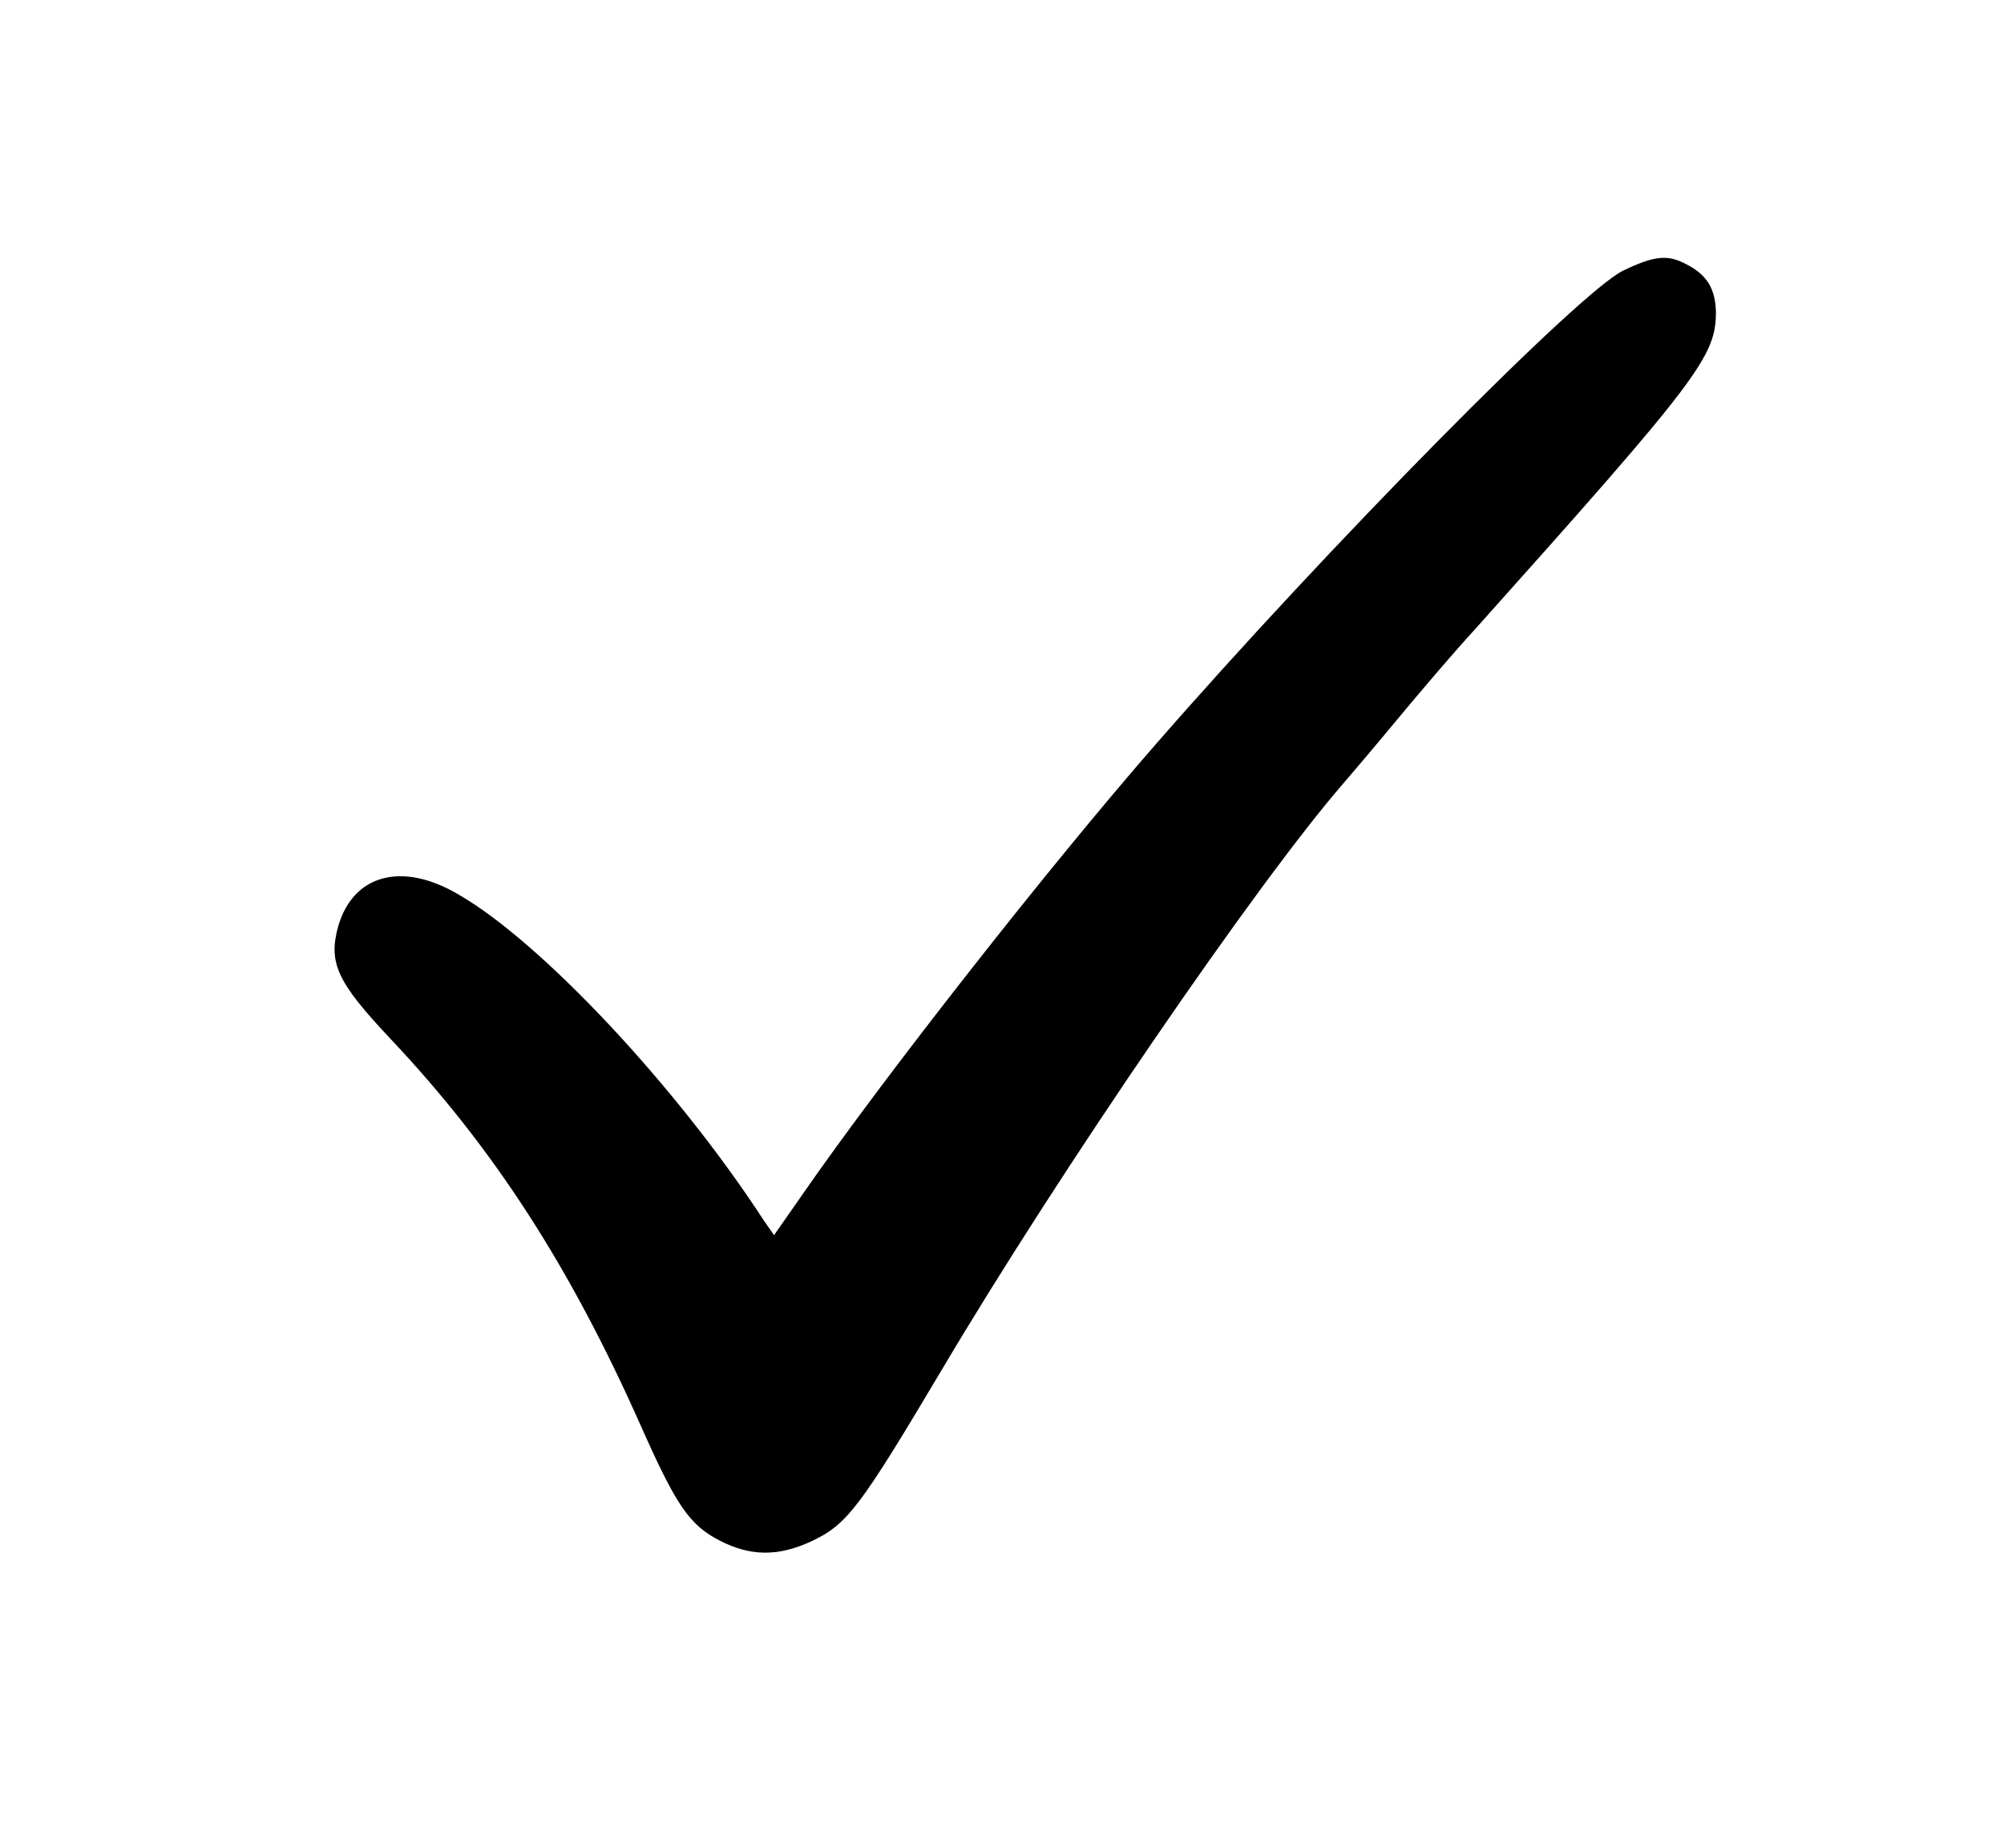 <?xml version="1.0" standalone="no"?>
<!DOCTYPE svg PUBLIC "-//W3C//DTD SVG 20010904//EN"
 "http://www.w3.org/TR/2001/REC-SVG-20010904/DTD/svg10.dtd">
<svg version="1.0" xmlns="http://www.w3.org/2000/svg"
 width="320pt" height="295pt" viewBox="0 0 320 295"
 preserveAspectRatio="xMidYMid meet">
<g transform="translate(0,295) scale(0.1,-0.1)"
fill="#000000" stroke="none">
<path d="M2592 2518 c-69 -33 -470 -439 -748 -758 -166 -190 -434 -531 -564
-719 l-44 -63 -16 23 c-140 215 -356 445 -488 521 -90 53 -168 32 -192 -51
-16 -58 -2 -89 84 -180 164 -174 286 -362 400 -619 56 -126 77 -157 126 -182
49 -25 93 -25 145 -1 58 27 78 54 210 276 188 317 502 775 639 933 13 15 52
61 86 102 34 41 90 107 125 145 358 400 385 436 385 507 -1 37 -14 59 -47 76
-30 16 -51 14 -101 -10z"/>
</g>
</svg>
